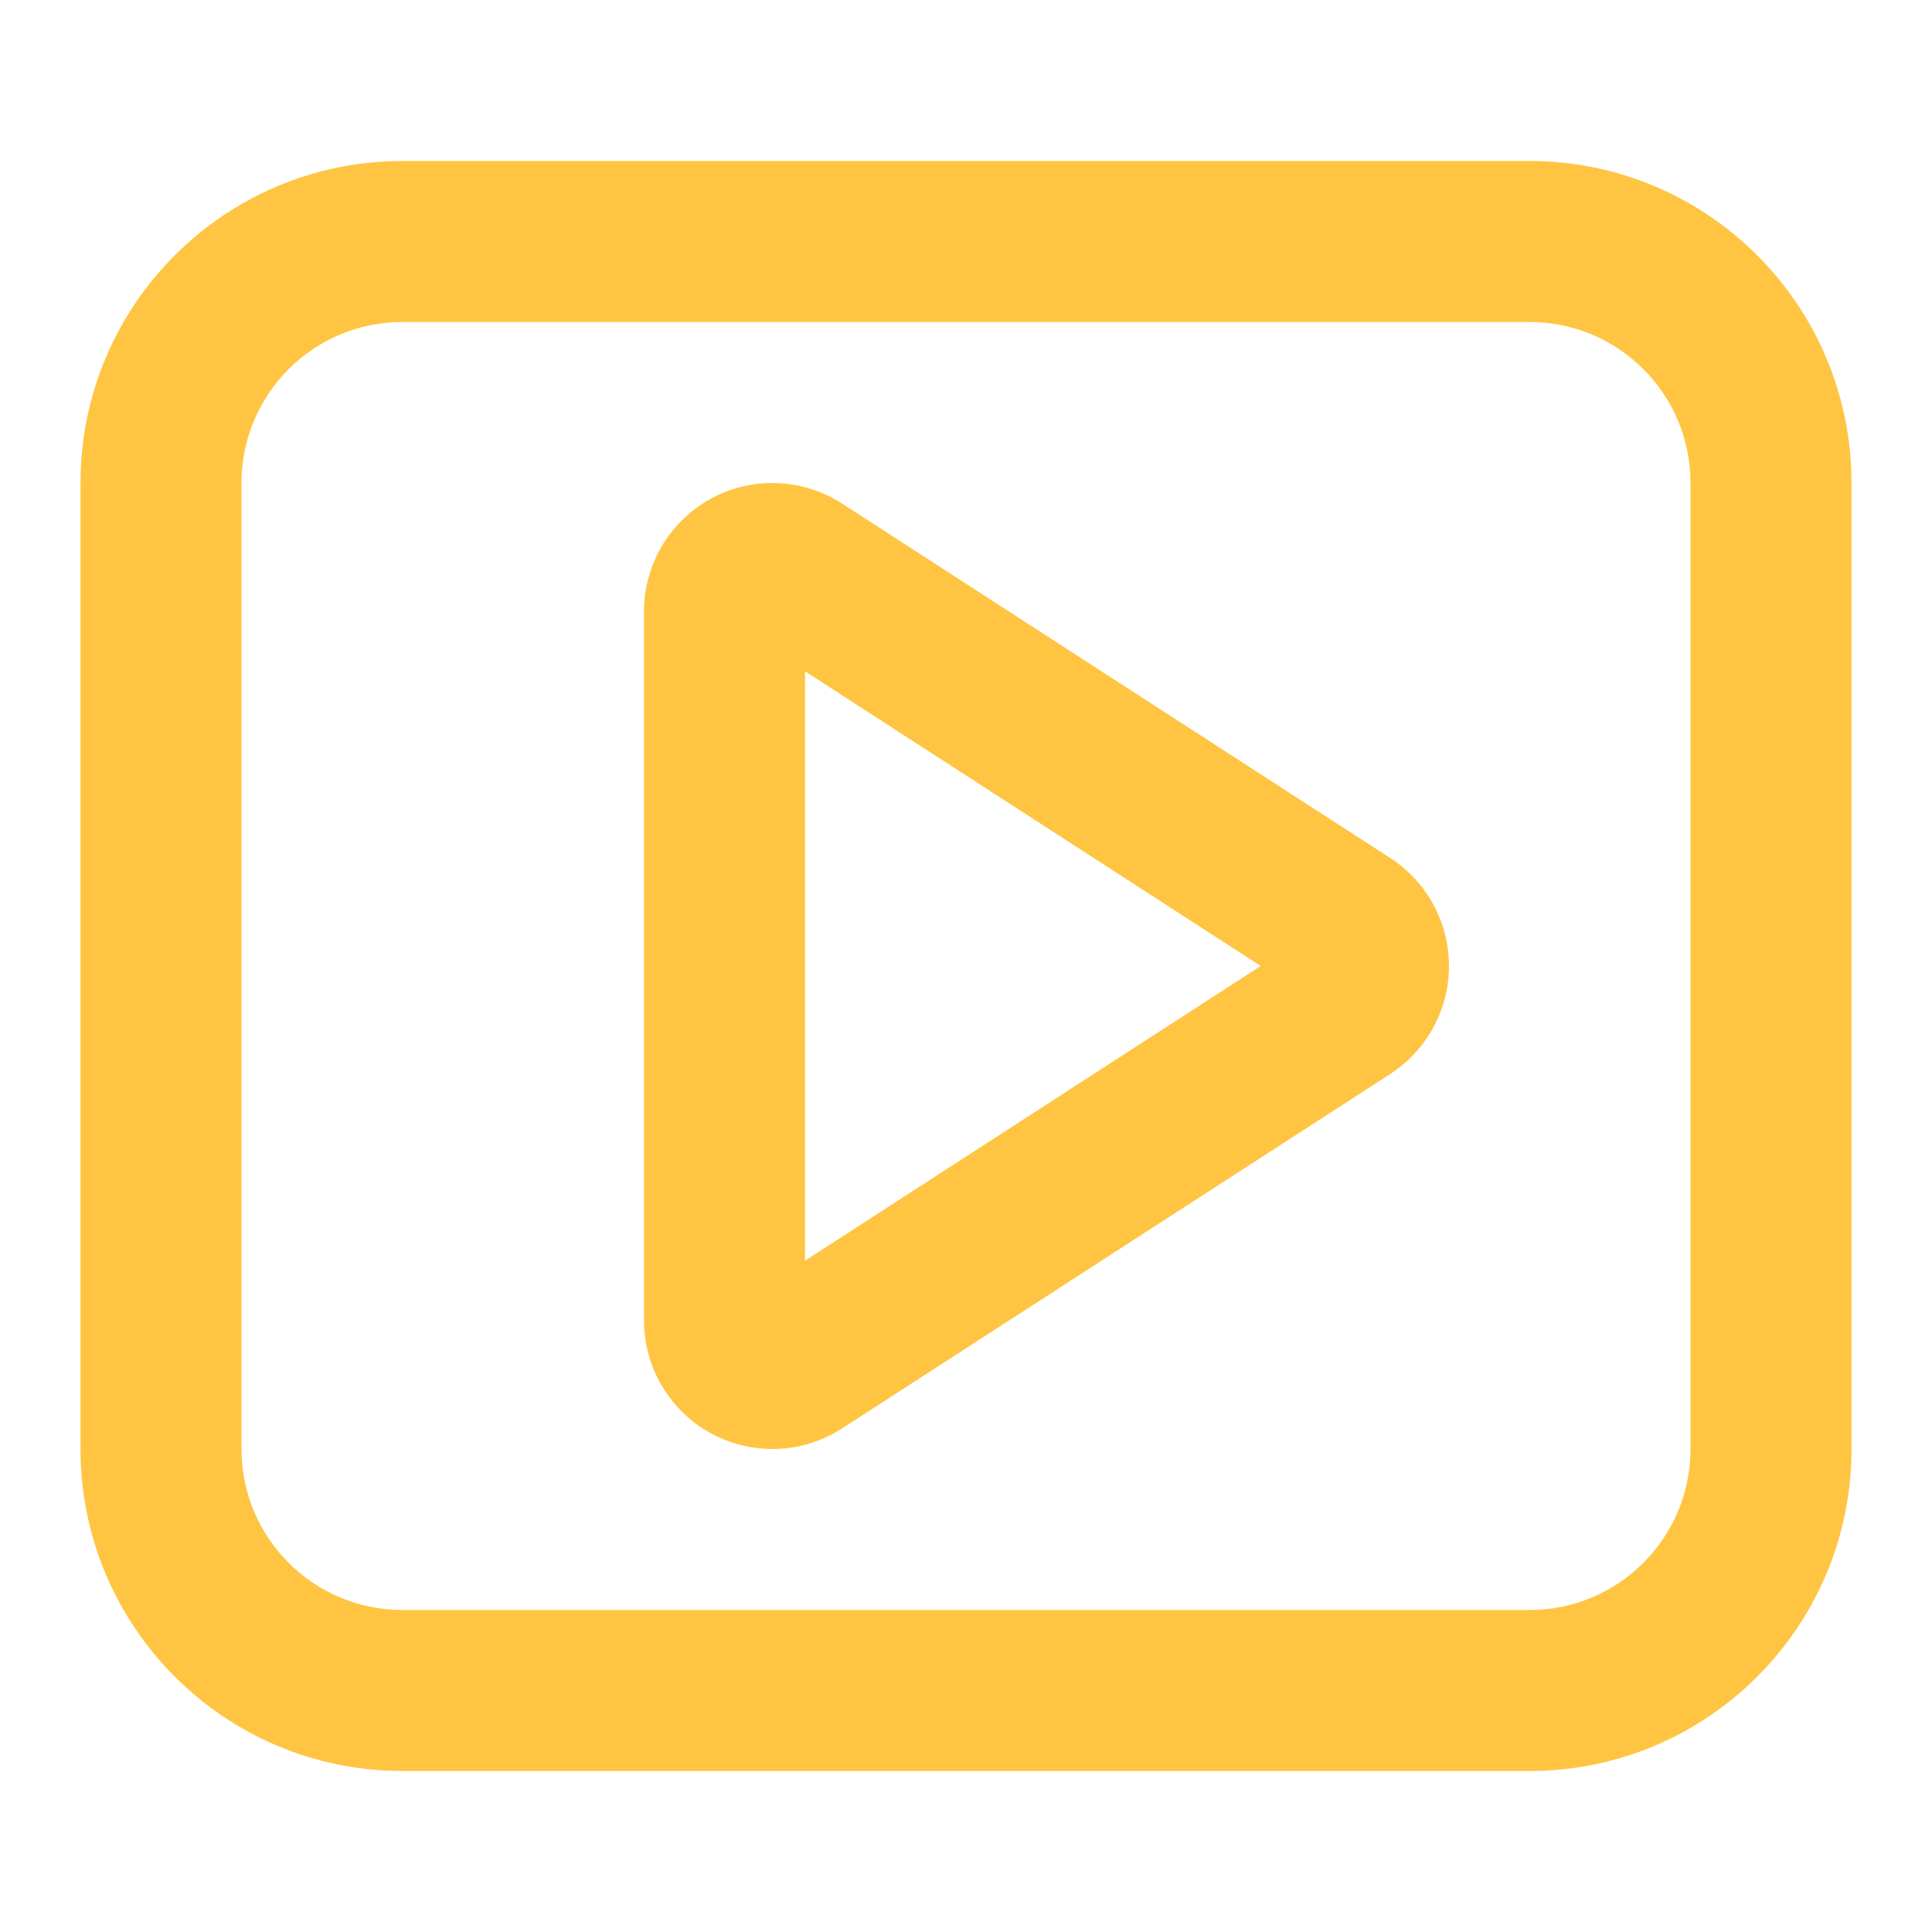 <svg width="24" height="24" viewBox="0 0 24 24" fill="none" xmlns="http://www.w3.org/2000/svg">
<path fill-rule="evenodd" clip-rule="evenodd" d="M8.255 17.269C8.088 17.011 8 16.711 8 16.404V7.596C8 6.715 8.714 6 9.595 6C9.902 6 10.203 6.089 10.461 6.256L17.271 10.659C18.01 11.138 18.222 12.125 17.745 12.865C17.622 13.056 17.461 13.217 17.271 13.341L10.461 17.744C9.721 18.223 8.733 18.01 8.255 17.269ZM10 15.661L15.661 12L10 8.339V15.661Z" fill="#FFC542"/>
<path fill-rule="evenodd" clip-rule="evenodd" d="M5 2H19C21.209 2 23 3.791 23 6V18C23 20.209 21.209 22 19 22H5C2.791 22 1 20.209 1 18V6C1 3.791 2.791 2 5 2ZM5 4C3.895 4 3 4.895 3 6V18C3 19.105 3.895 20 5 20H19C20.105 20 21 19.105 21 18V6C21 4.895 20.105 4 19 4H5Z" fill="#FFC542"/>
</svg>
